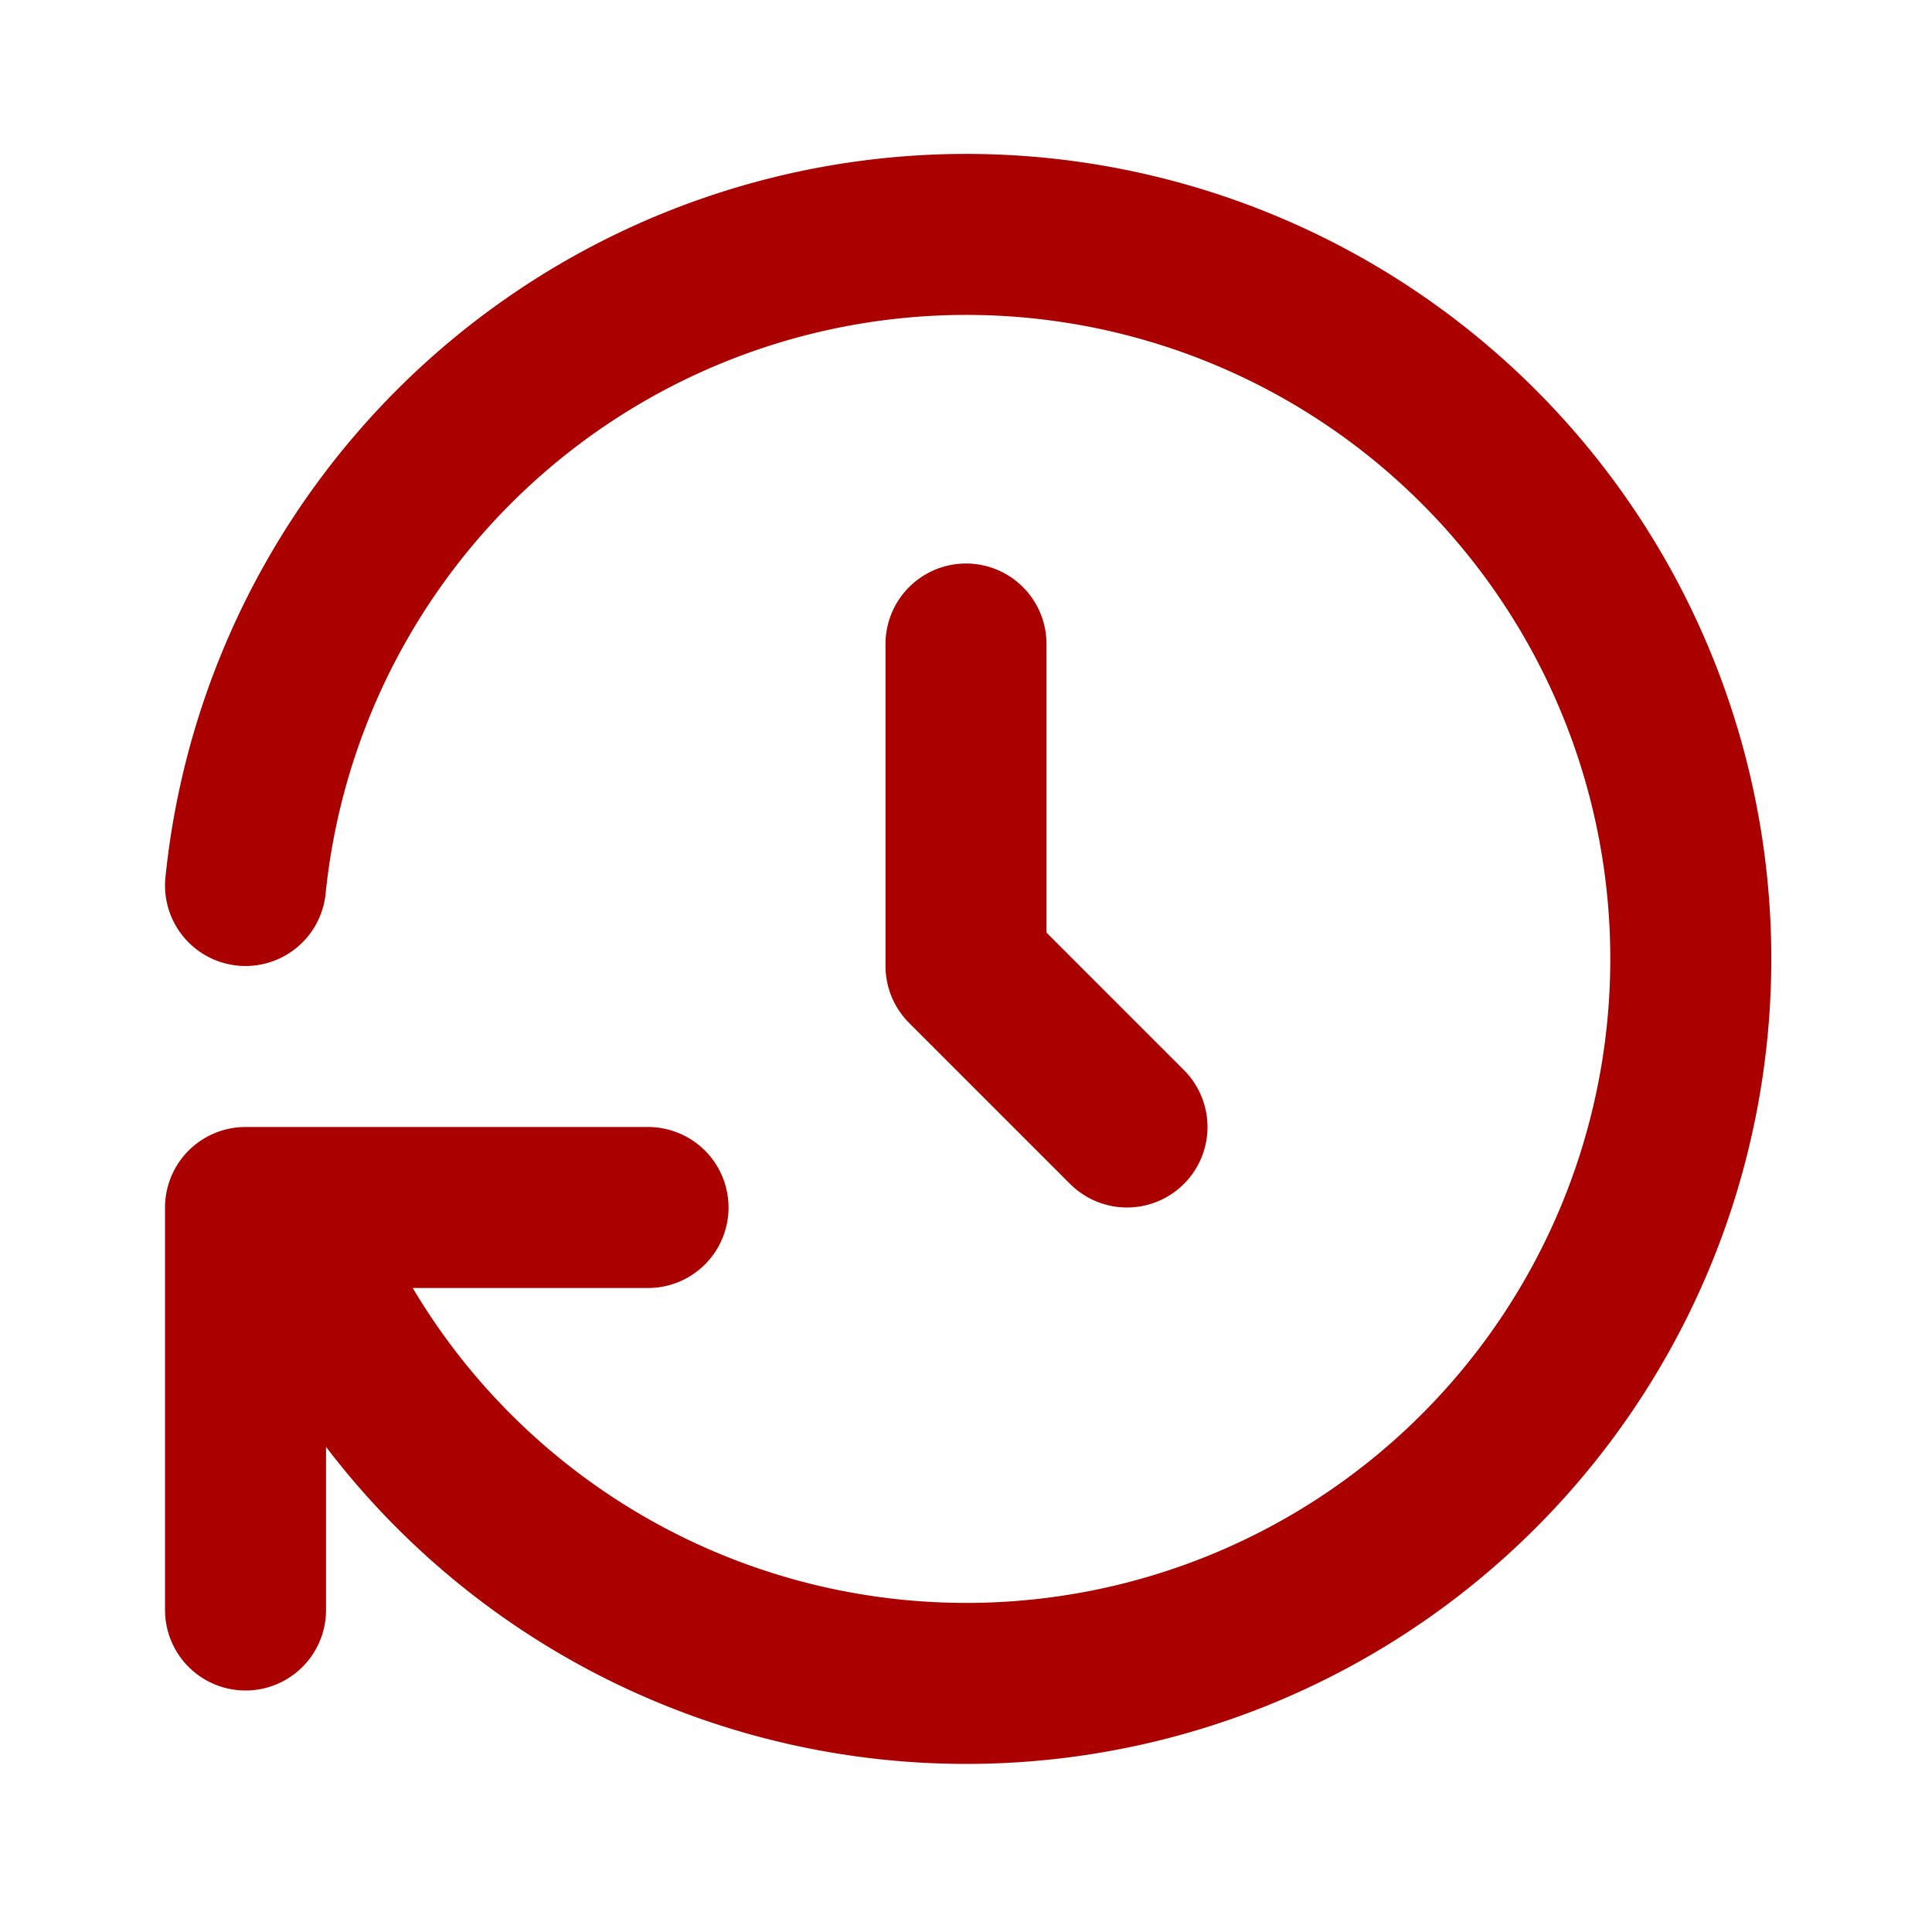 <ns0:svg xmlns:ns0="http://www.w3.org/2000/svg" class="icon icon-tabler icon-tabler-history" width="24" height="24" viewBox="0 0 24 24" stroke-width="2" stroke="currentColor" fill="none" stroke-linecap="round" stroke-linejoin="round" style="color:#AA0000"><ns0:path stroke="none" d="M0 0h24v24H0z" fill="none" /><ns0:path d="M12 8l0 4l2 2" /><ns0:path d="M3.05 11a9 9 0 1 1 .5 4m-.5 5v-5h5" /></ns0:svg>